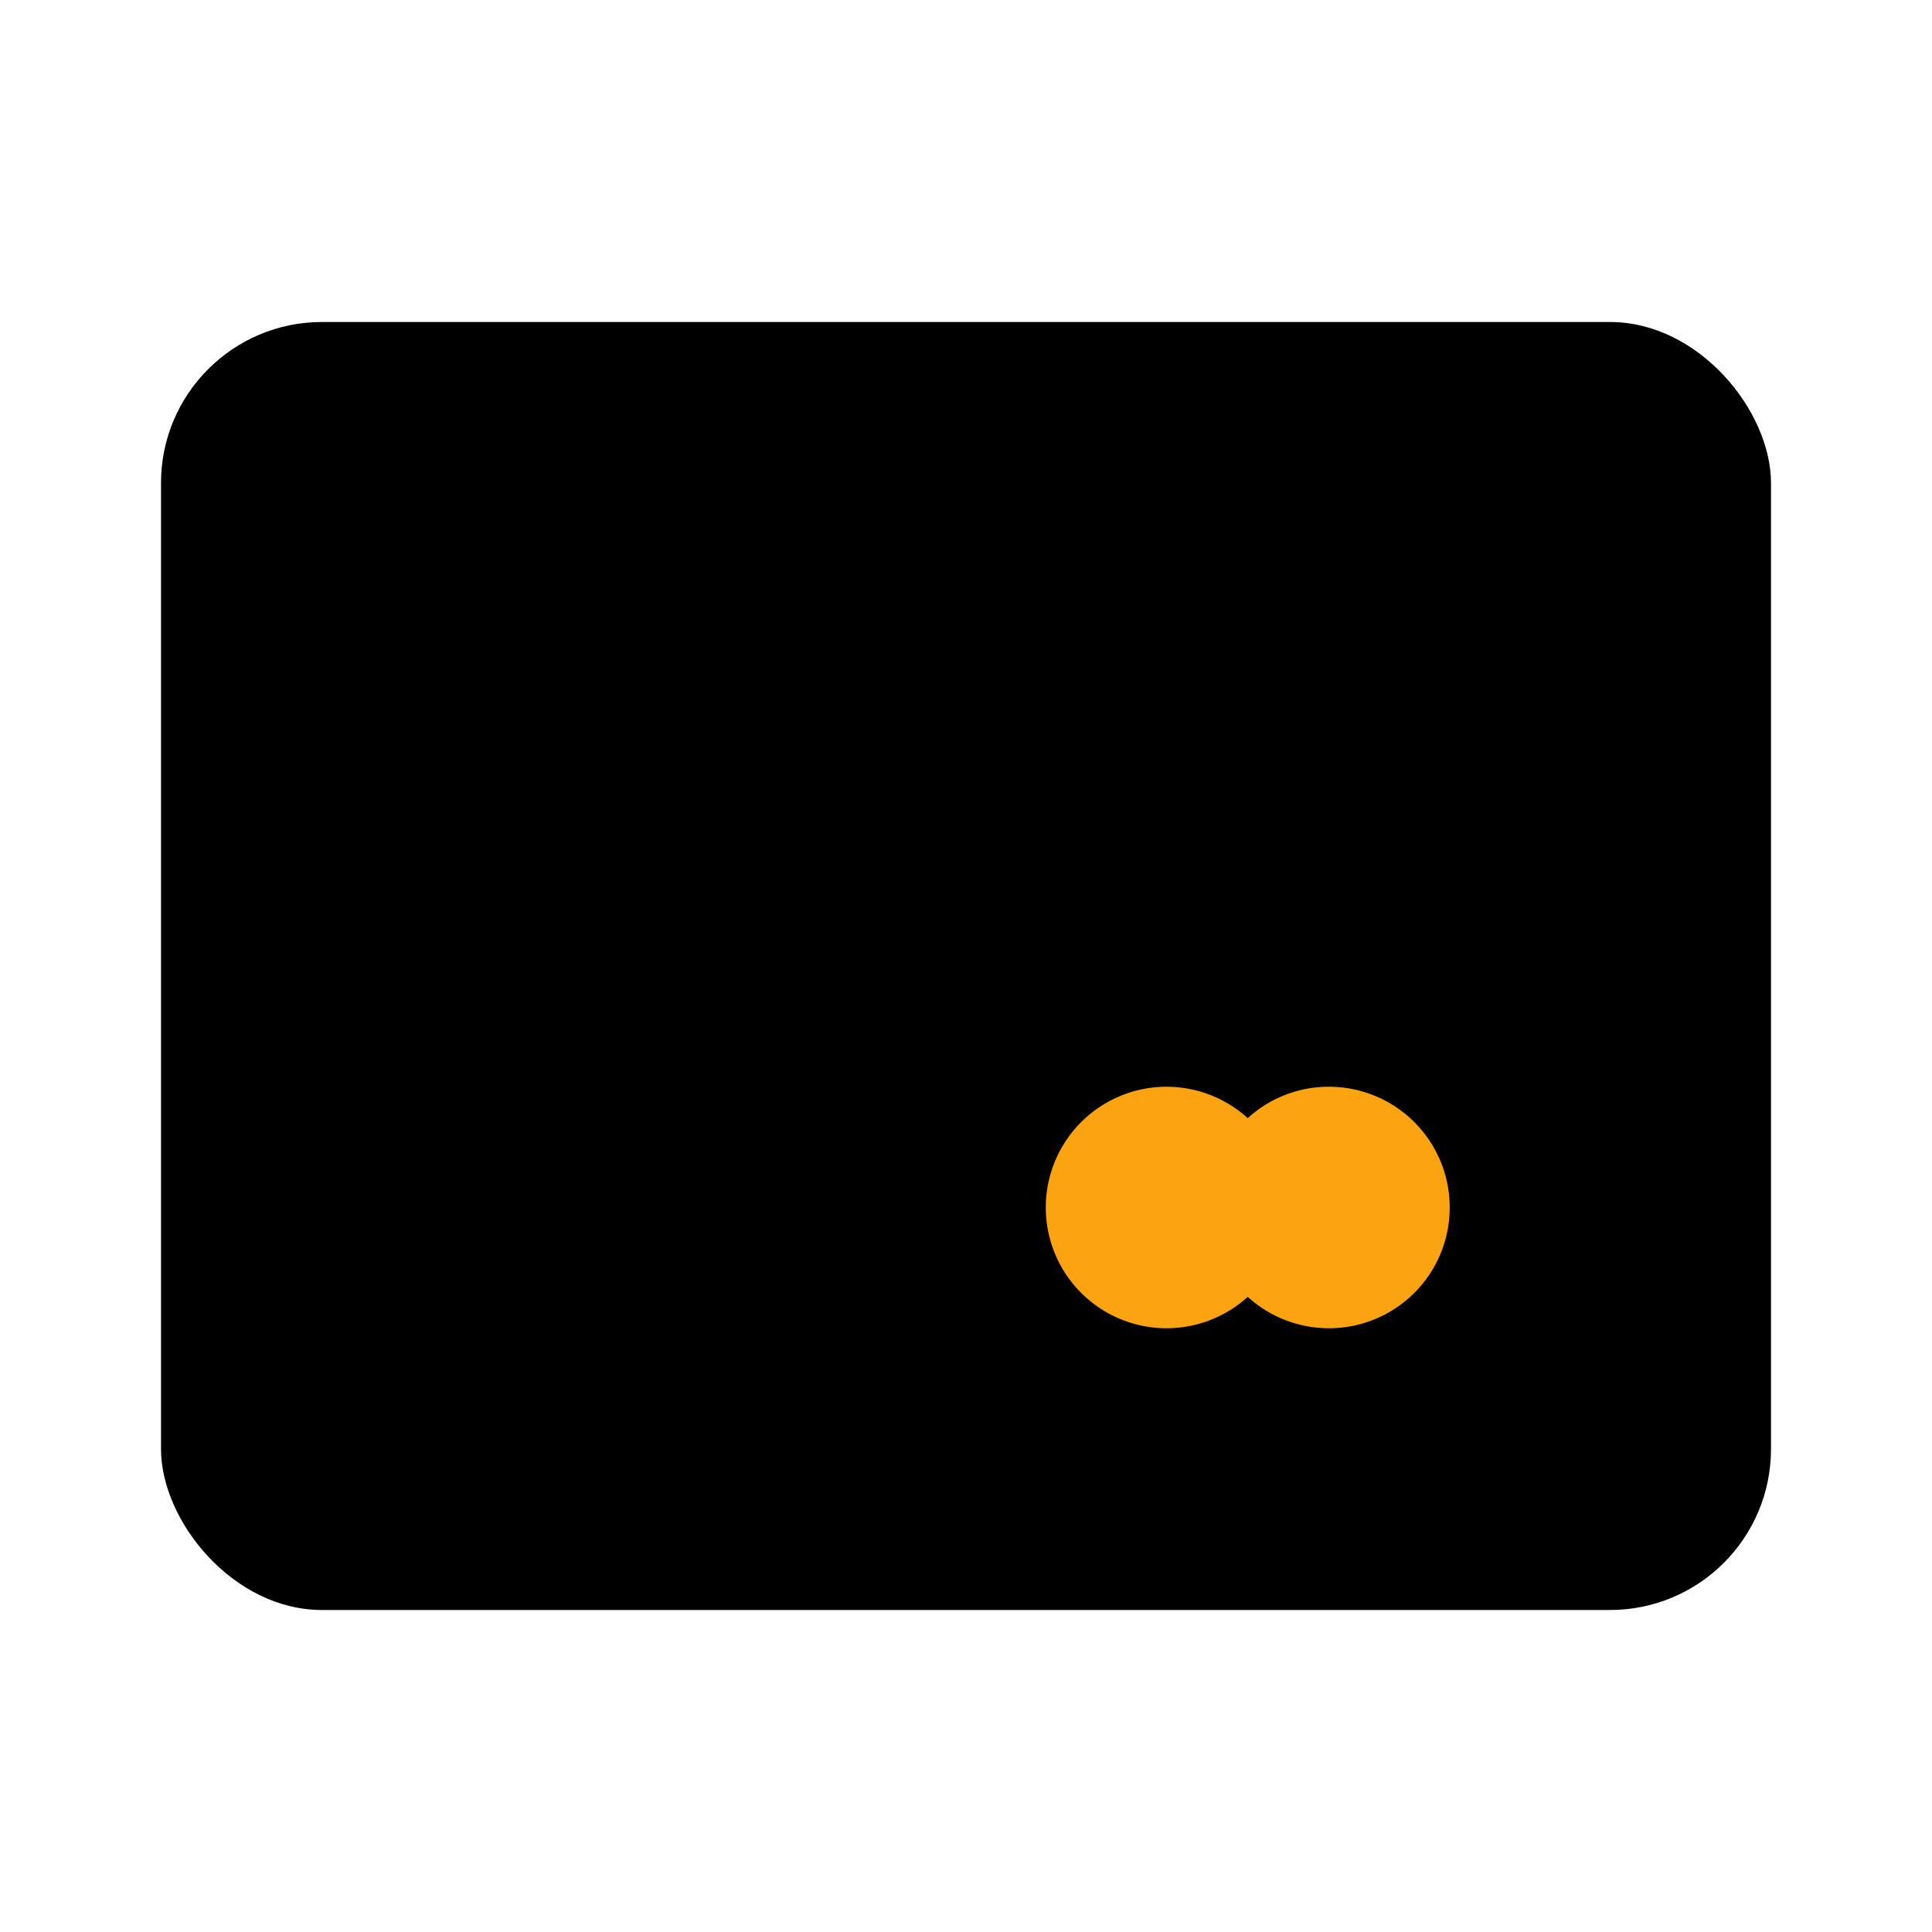 <?xml version="1.0" encoding="utf-8"?><!-- Uploaded to: SVG Repo, www.svgrepo.com, Generator: SVG Repo Mixer Tools -->
<svg fill="#000000" width="800px" height="800px" viewBox="0 0 24 24" id="credit-card" data-name="Flat Color" xmlns="http://www.w3.org/2000/svg" class="icon flat-color">
<rect id="primary" x="2" y="4" width="20" height="16" rx="2" style="fill: rgb(0, 0, 0);"></rect>
<path id="secondary" d="M16.5,13.5a1.49,1.49,0,0,0-1,.39,1.5,1.5,0,1,0,0,2.22,1.5,1.5,0,1,0,1-2.61Z" style="fill: rgb(252, 163, 17);"></path>
</svg>